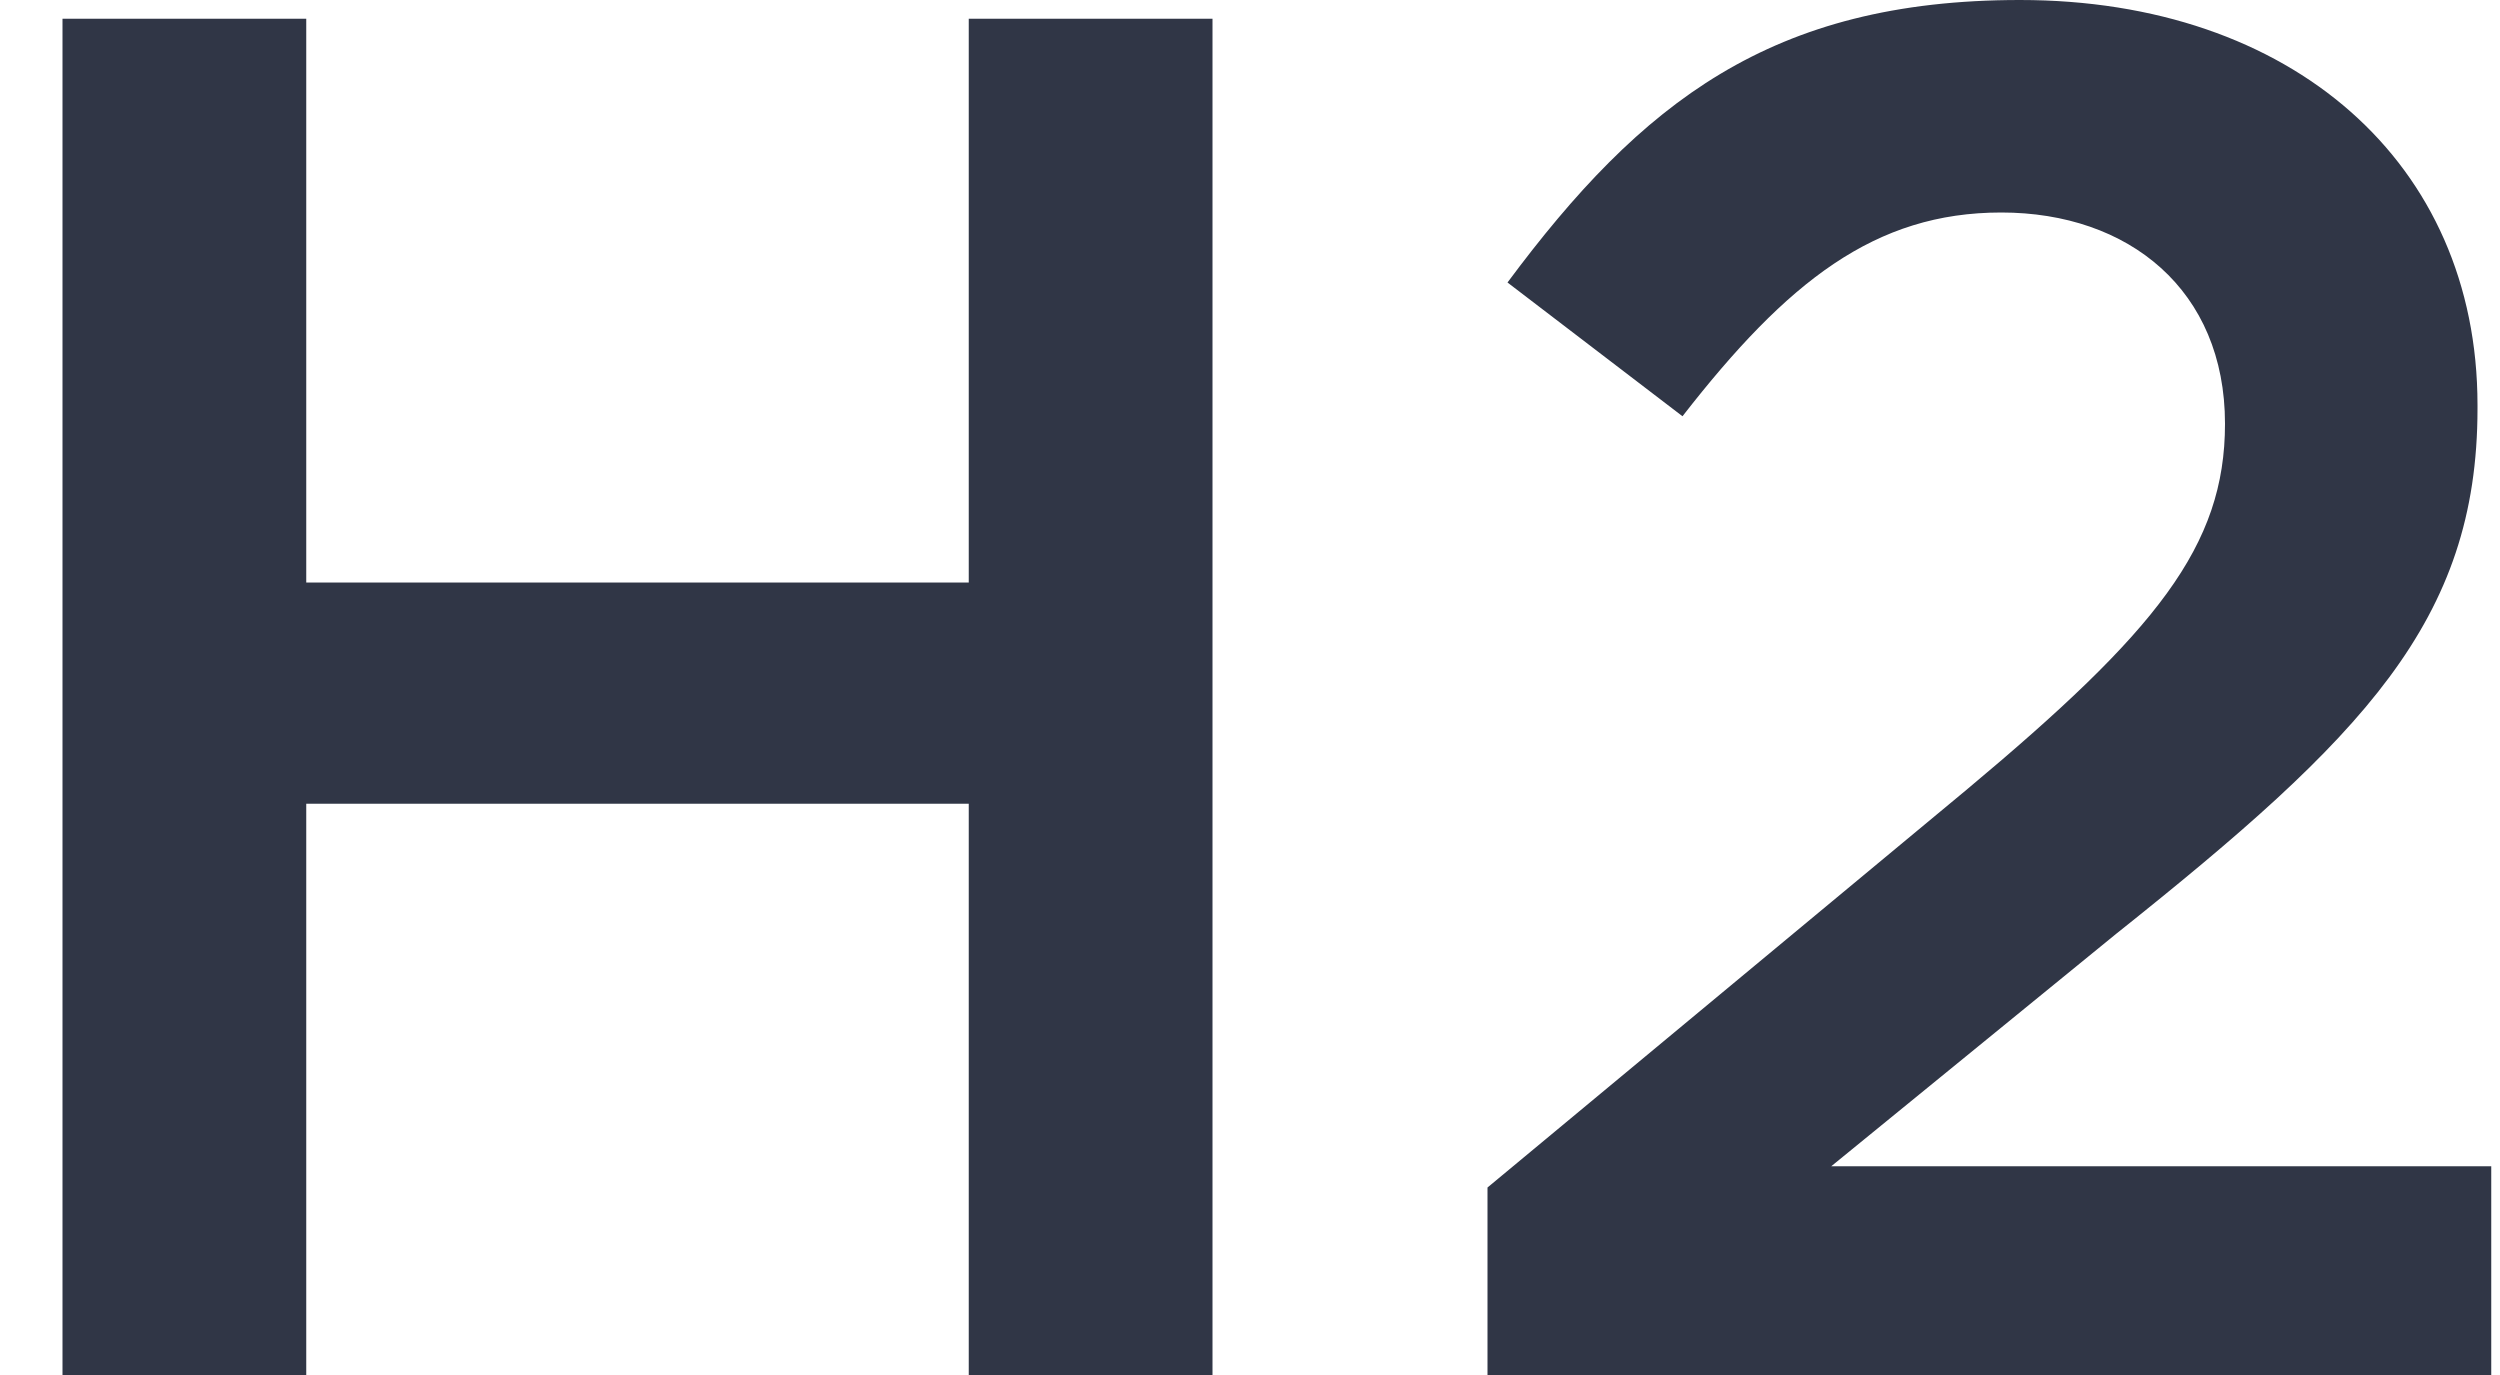 <svg height="11" width="20" xmlns="http://www.w3.org/2000/svg" viewBox="0 0 20 11"><path fill="#303646" fill-rule="evenodd" d="m.5 11h1.95v-4.57h5.3v4.57h1.95v-10.85h-1.95v4.51h-5.3v-4.51h-1.95v10.85m11.4 0h8.03v-1.67h-5.28l2.28-1.86c1.97-1.57 2.89-2.5 2.89-4.2v-.03c0-1.94-1.49-3.24-3.66-3.24-1.99 0-3.03.82-4.1 2.26l1.4 1.07c.84-1.08 1.54-1.63 2.55-1.63 1.02 0 1.79.62 1.79 1.69 0 .98-.55 1.66-2.07 2.93l-3.83 3.18v1.5"/></svg>